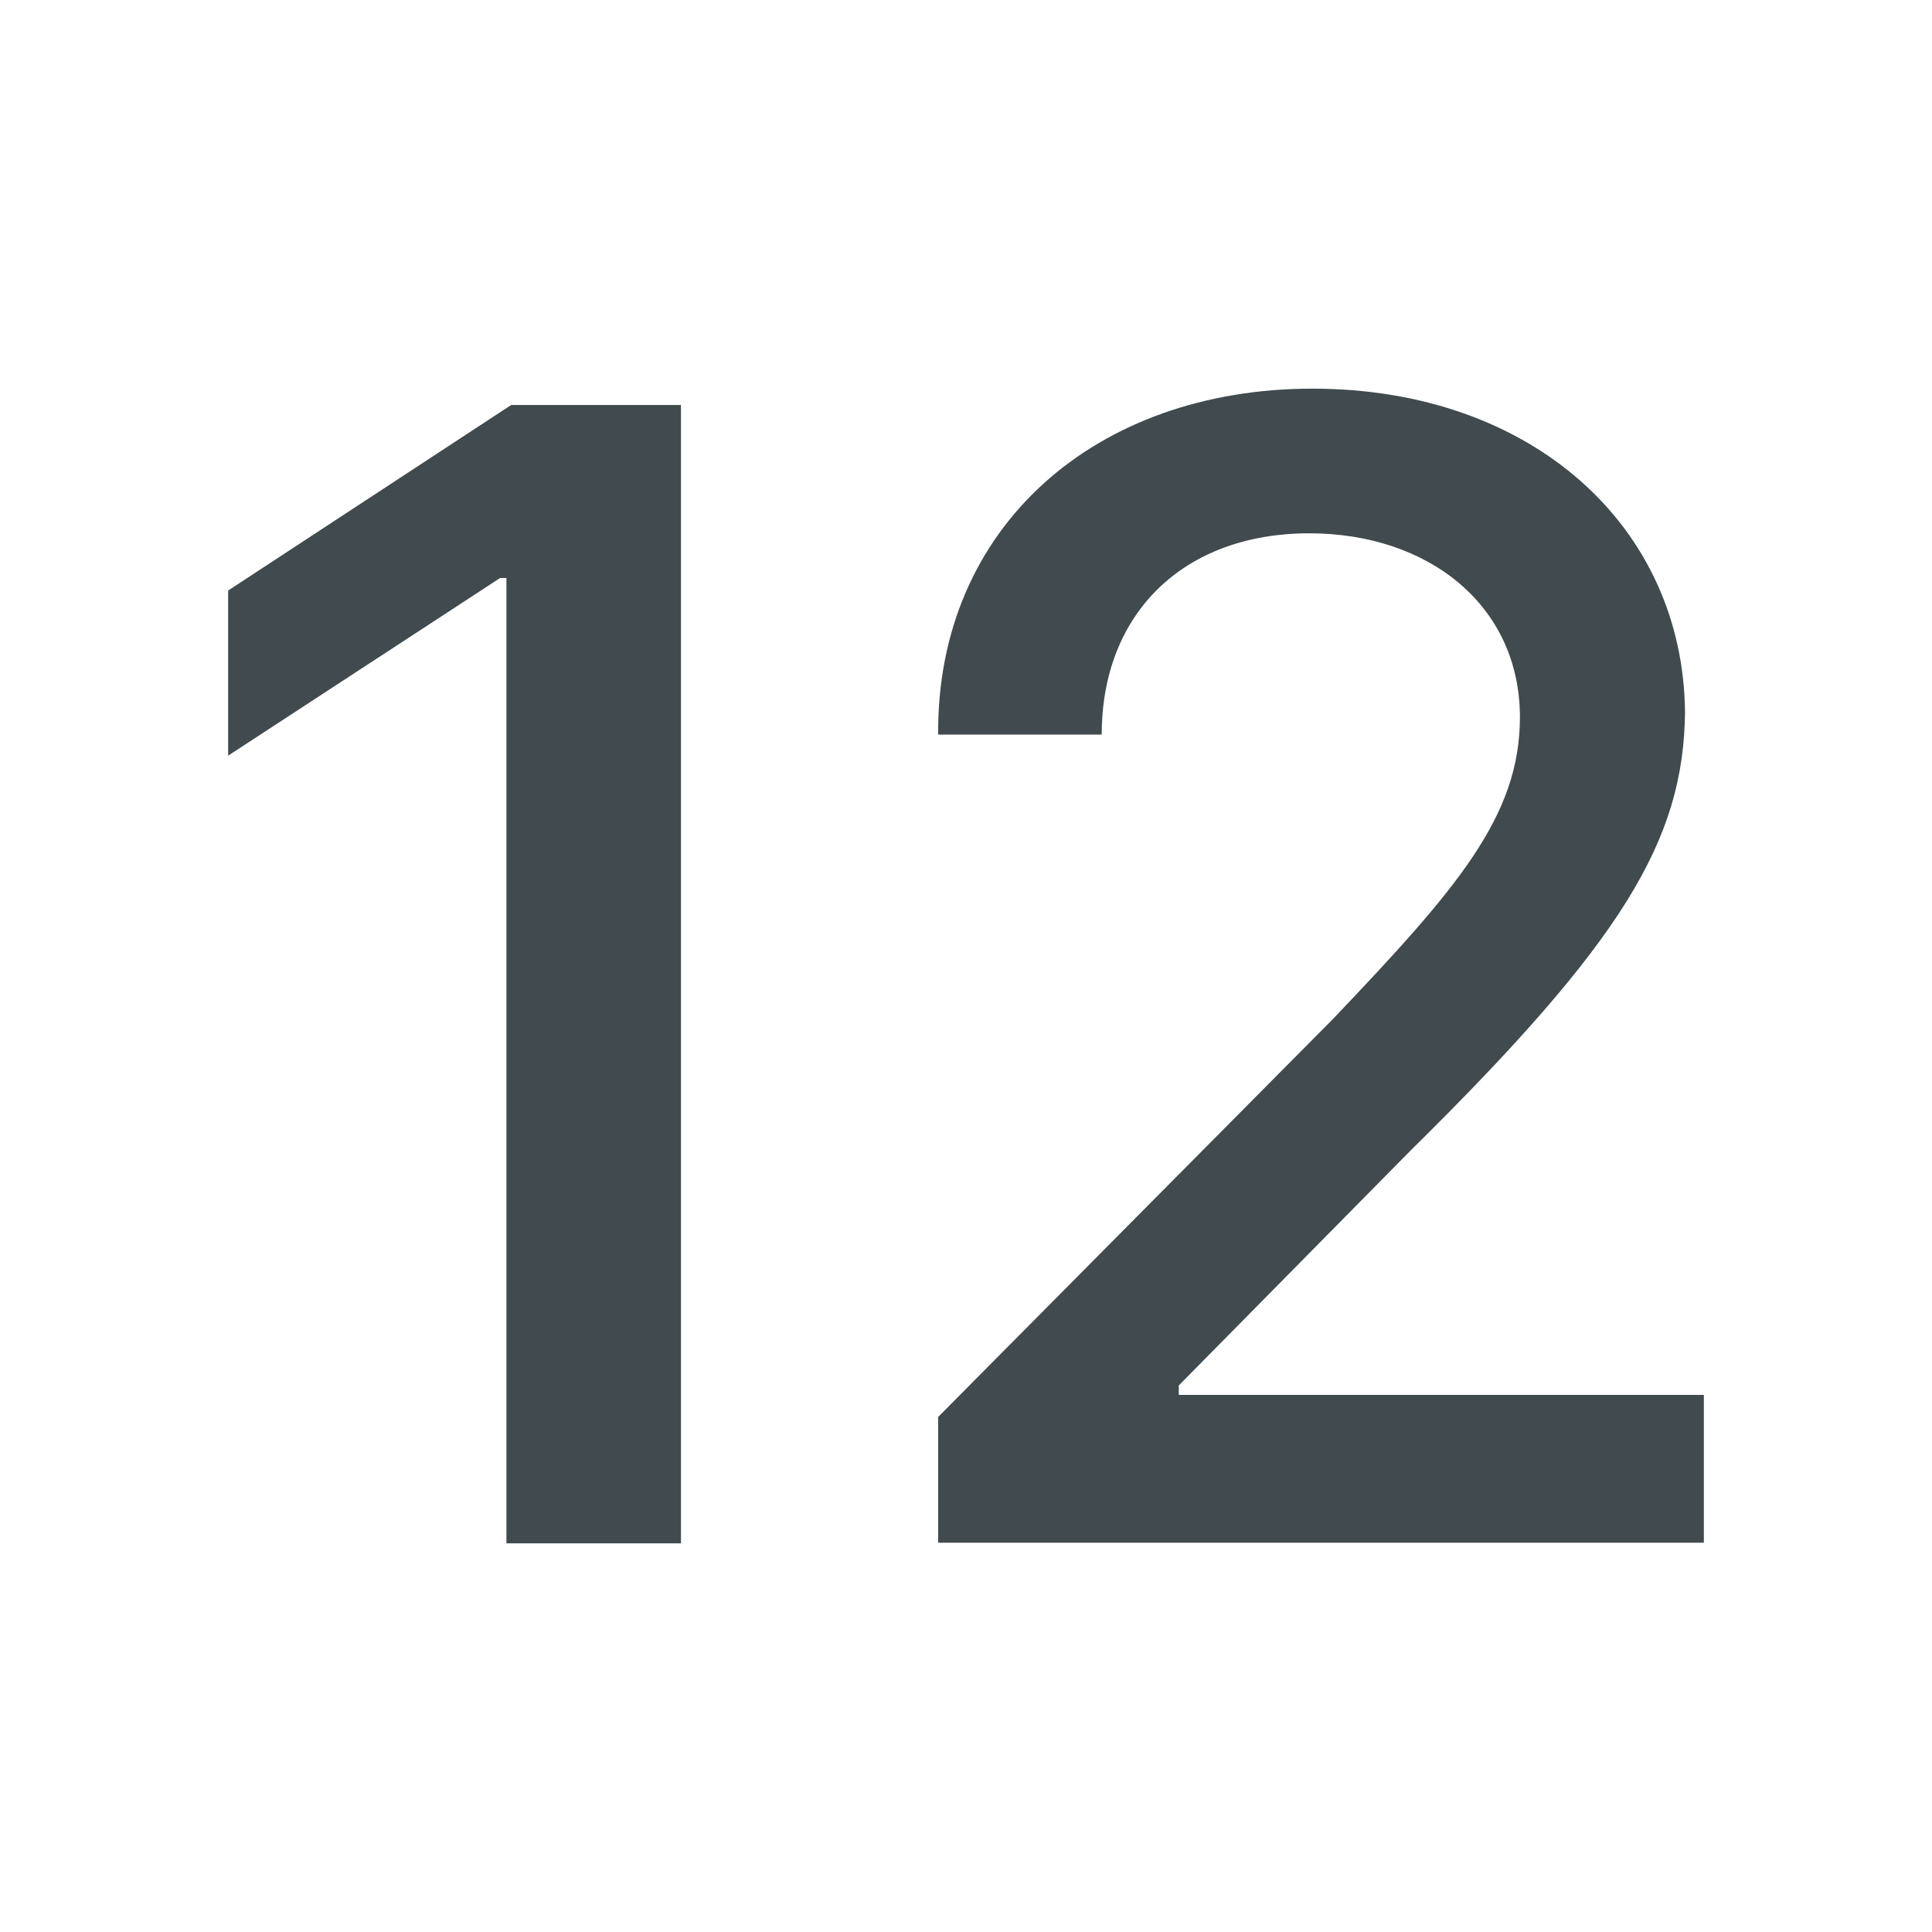 <svg width="24" height="24" viewBox="0 0 24 24" fill="none" xmlns="http://www.w3.org/2000/svg">
<path fill-rule="evenodd" clip-rule="evenodd" d="M11.654 17.602V19.164H21.166V17.328H14.643V17.211L17.514 14.301C20.17 11.684 20.912 10.434 20.932 8.852C20.912 6.547 19.037 4.828 16.303 4.828C13.608 4.828 11.635 6.547 11.654 9.125H13.686C13.686 7.621 14.701 6.625 16.264 6.625C17.748 6.625 18.881 7.523 18.881 8.91C18.881 10.141 18.1 11.039 16.557 12.66L11.654 17.602ZM8.459 19.172V5.031H6.35L2.834 7.336V9.387L6.213 7.18H6.291V19.172H8.459Z" fill="#414A4E"/>
</svg>
